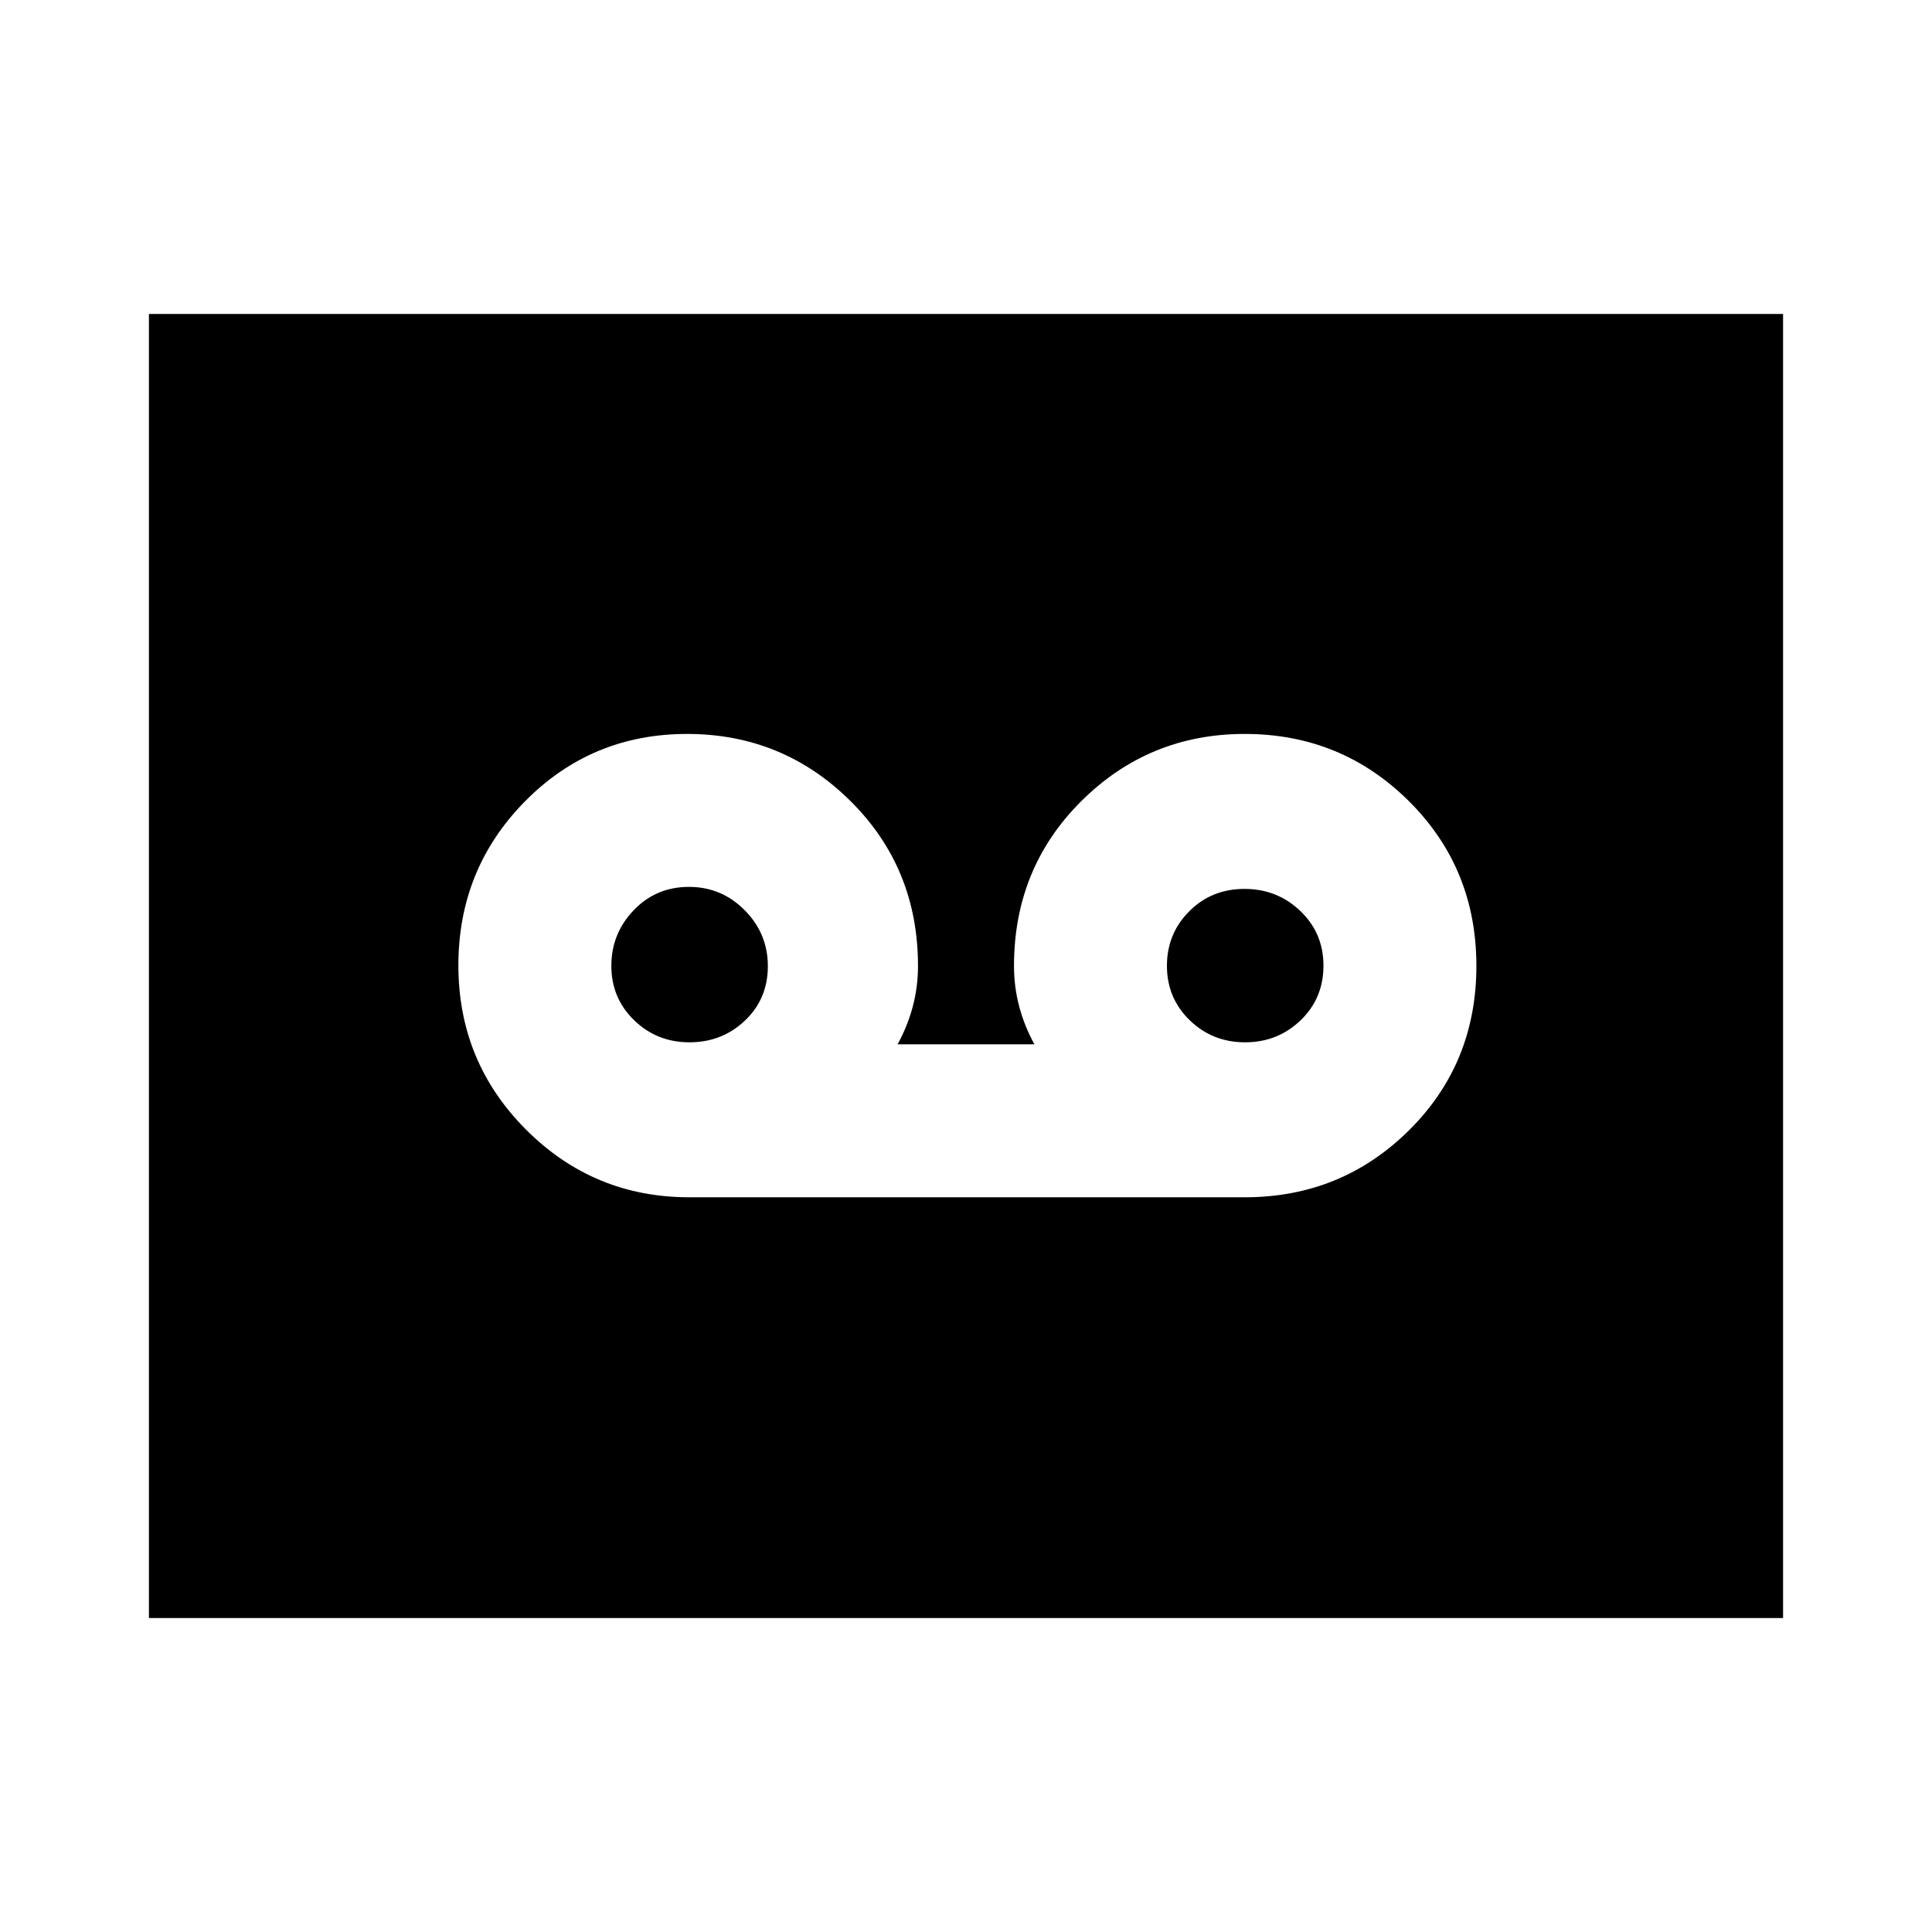 <svg xmlns="http://www.w3.org/2000/svg" height="24" viewBox="0 -960 960 960" width="24"><path d="M618.54-365.08q47.95 0 81.51-33.2t33.56-81.77q0-48.56-33.58-81.91-33.58-33.35-81.55-33.35-47.56 0-81.1 33.3-33.53 33.3-33.53 82.01 0 10.26 2.58 20.07 2.59 9.81 7.57 18.85h-68q4.98-9.04 7.57-18.85 2.58-9.81 2.58-20.07 0-48.71-33.59-82.01-33.6-33.3-81.16-33.3-47.55 0-80.59 33.55-33.04 33.54-33.04 81.46 0 47.91 33.58 81.57 33.58 33.65 81.11 33.65h276.08Zm-275.96-77q-16.19 0-27.5-10.99-11.31-10.99-11.31-27 0-16.01 11.09-27.62 11.09-11.62 27.48-11.62 16.2 0 27.7 11.6 11.5 11.59 11.5 27.81t-11.38 27.02q-11.38 10.8-27.58 10.8Zm276.08 0q-16.2 0-27.51-10.99-11.31-10.99-11.31-27 0-16.01 11.09-27.12 11.09-11.12 27.49-11.12 16.19 0 27.7 10.97 11.5 10.98 11.5 27.2T646.24-453q-11.38 10.92-27.58 10.92ZM74-156v-648h812v648H74Z"/></svg>
